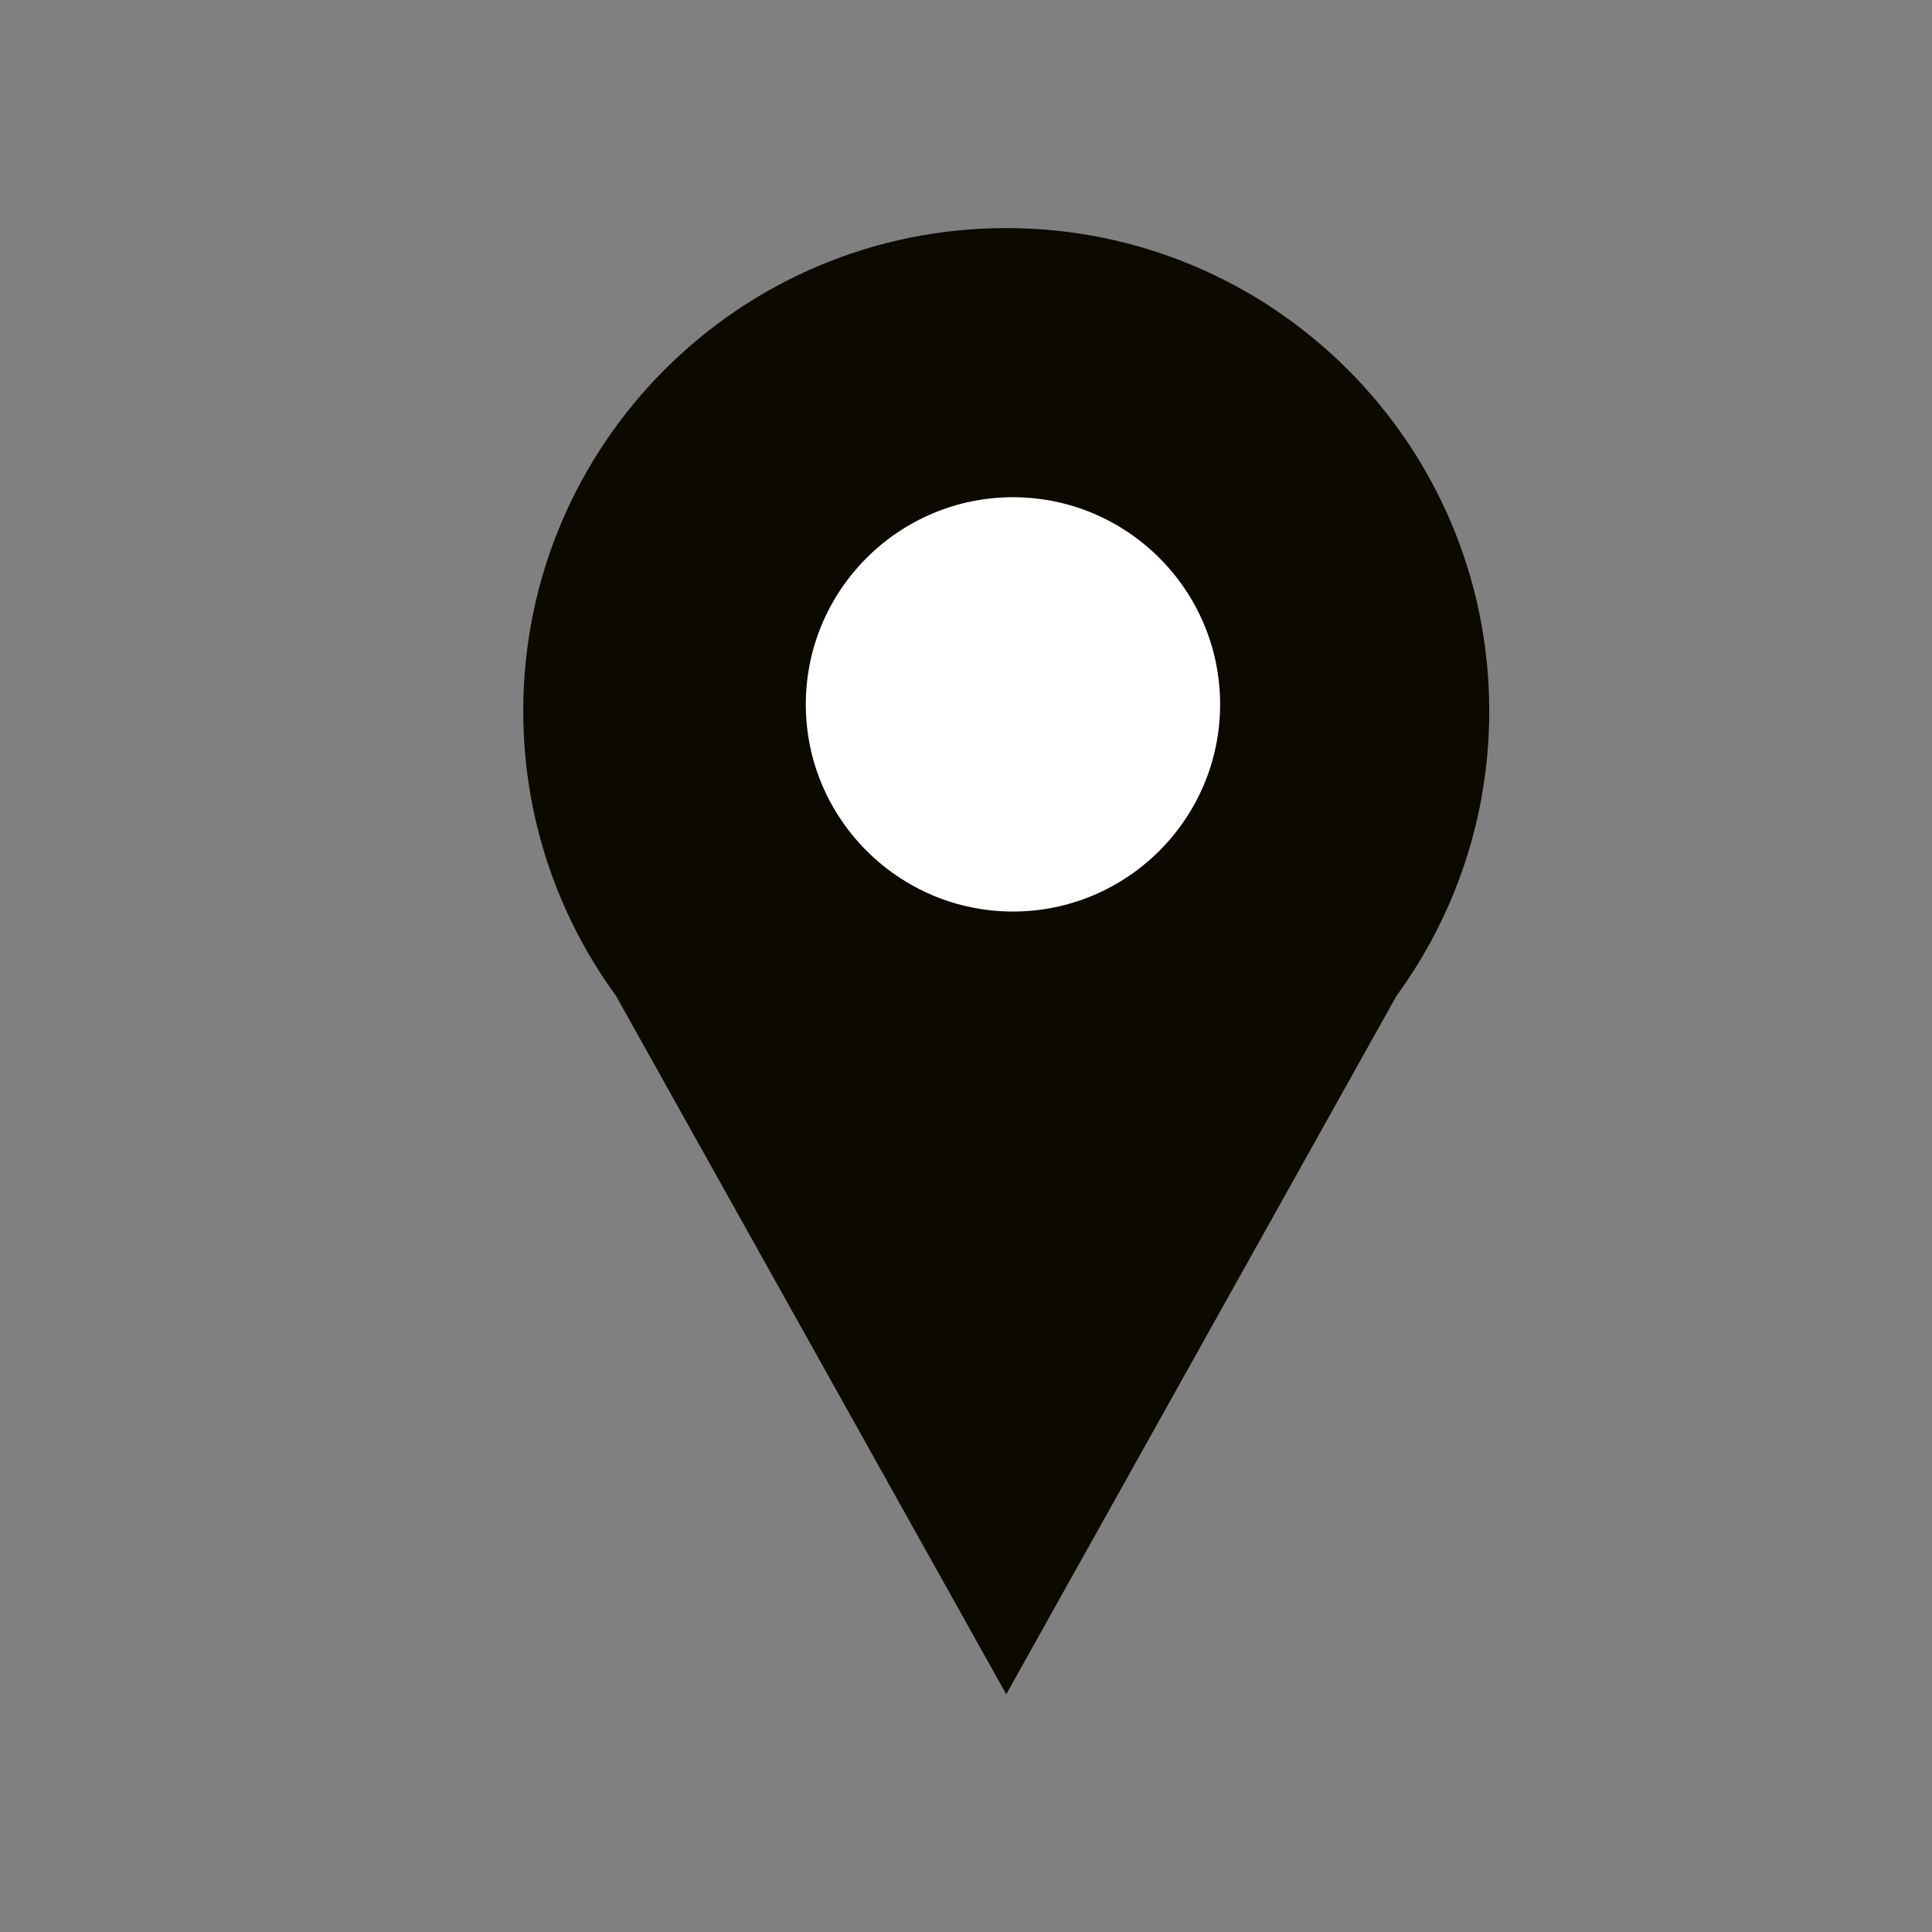 <?xml version="1.0" encoding="utf-8"?>
<!-- Generator: Adobe Illustrator 24.3.0, SVG Export Plug-In . SVG Version: 6.00 Build 0)  -->
<svg version="1.1" id="Layer_1" xmlns="http://www.w3.org/2000/svg" xmlns:xlink="http://www.w3.org/1999/xlink" x="0px" y="0px"
	 viewBox="0 0 144 144" style="enable-background:new 0 0 144 144;" xml:space="preserve">
<rect x="0" y="0" width="144" height="144" fill="#808080" stroke="none"/>
<style type="text/css">
	.st0{fill:#0B0900;}
	.st1{fill:#FFFFFF;}
</style>
<g>
	<path class="st0" d="M46.35,73.98C41.86,67.81,39.5,60.58,39.5,53c0-19.58,15.93-35.5,35.5-35.5c19.58,0,35.5,15.92,35.5,35.5
		c0,7.58-2.36,14.81-6.81,20.92L75,125.25L46.35,73.98z"/>
	<path class="st0" d="M75,18c19.3,0,35,15.7,35,35c0,7.47-2.32,14.61-6.72,20.63l-0.04,0.05l-0.03,0.05L75,124.23l-28.22-50.5
		l-0.03-0.05l-0.04-0.05C42.32,67.61,40,60.47,40,53C40,33.7,55.7,18,75,18 M75,17c-19.88,0-36,16.12-36,36
		c0,7.93,2.57,15.27,6.91,21.22L75,126.28l29.09-52.06C108.43,68.27,111,60.93,111,53C111,33.12,94.88,17,75,17L75,17z"/>
</g>
<g>
	<circle class="st1" cx="75.5" cy="52.5" r="15.97"/>
	<path class="st0" d="M75.5,37.06c8.51,0,15.44,6.92,15.44,15.44S84.01,67.94,75.5,67.94S60.06,61.01,60.06,52.5
		S66.99,37.06,75.5,37.06 M75.5,36C66.39,36,59,43.39,59,52.5S66.39,69,75.5,69S92,61.61,92,52.5S84.61,36,75.5,36L75.5,36z"/>
</g>
</svg>
